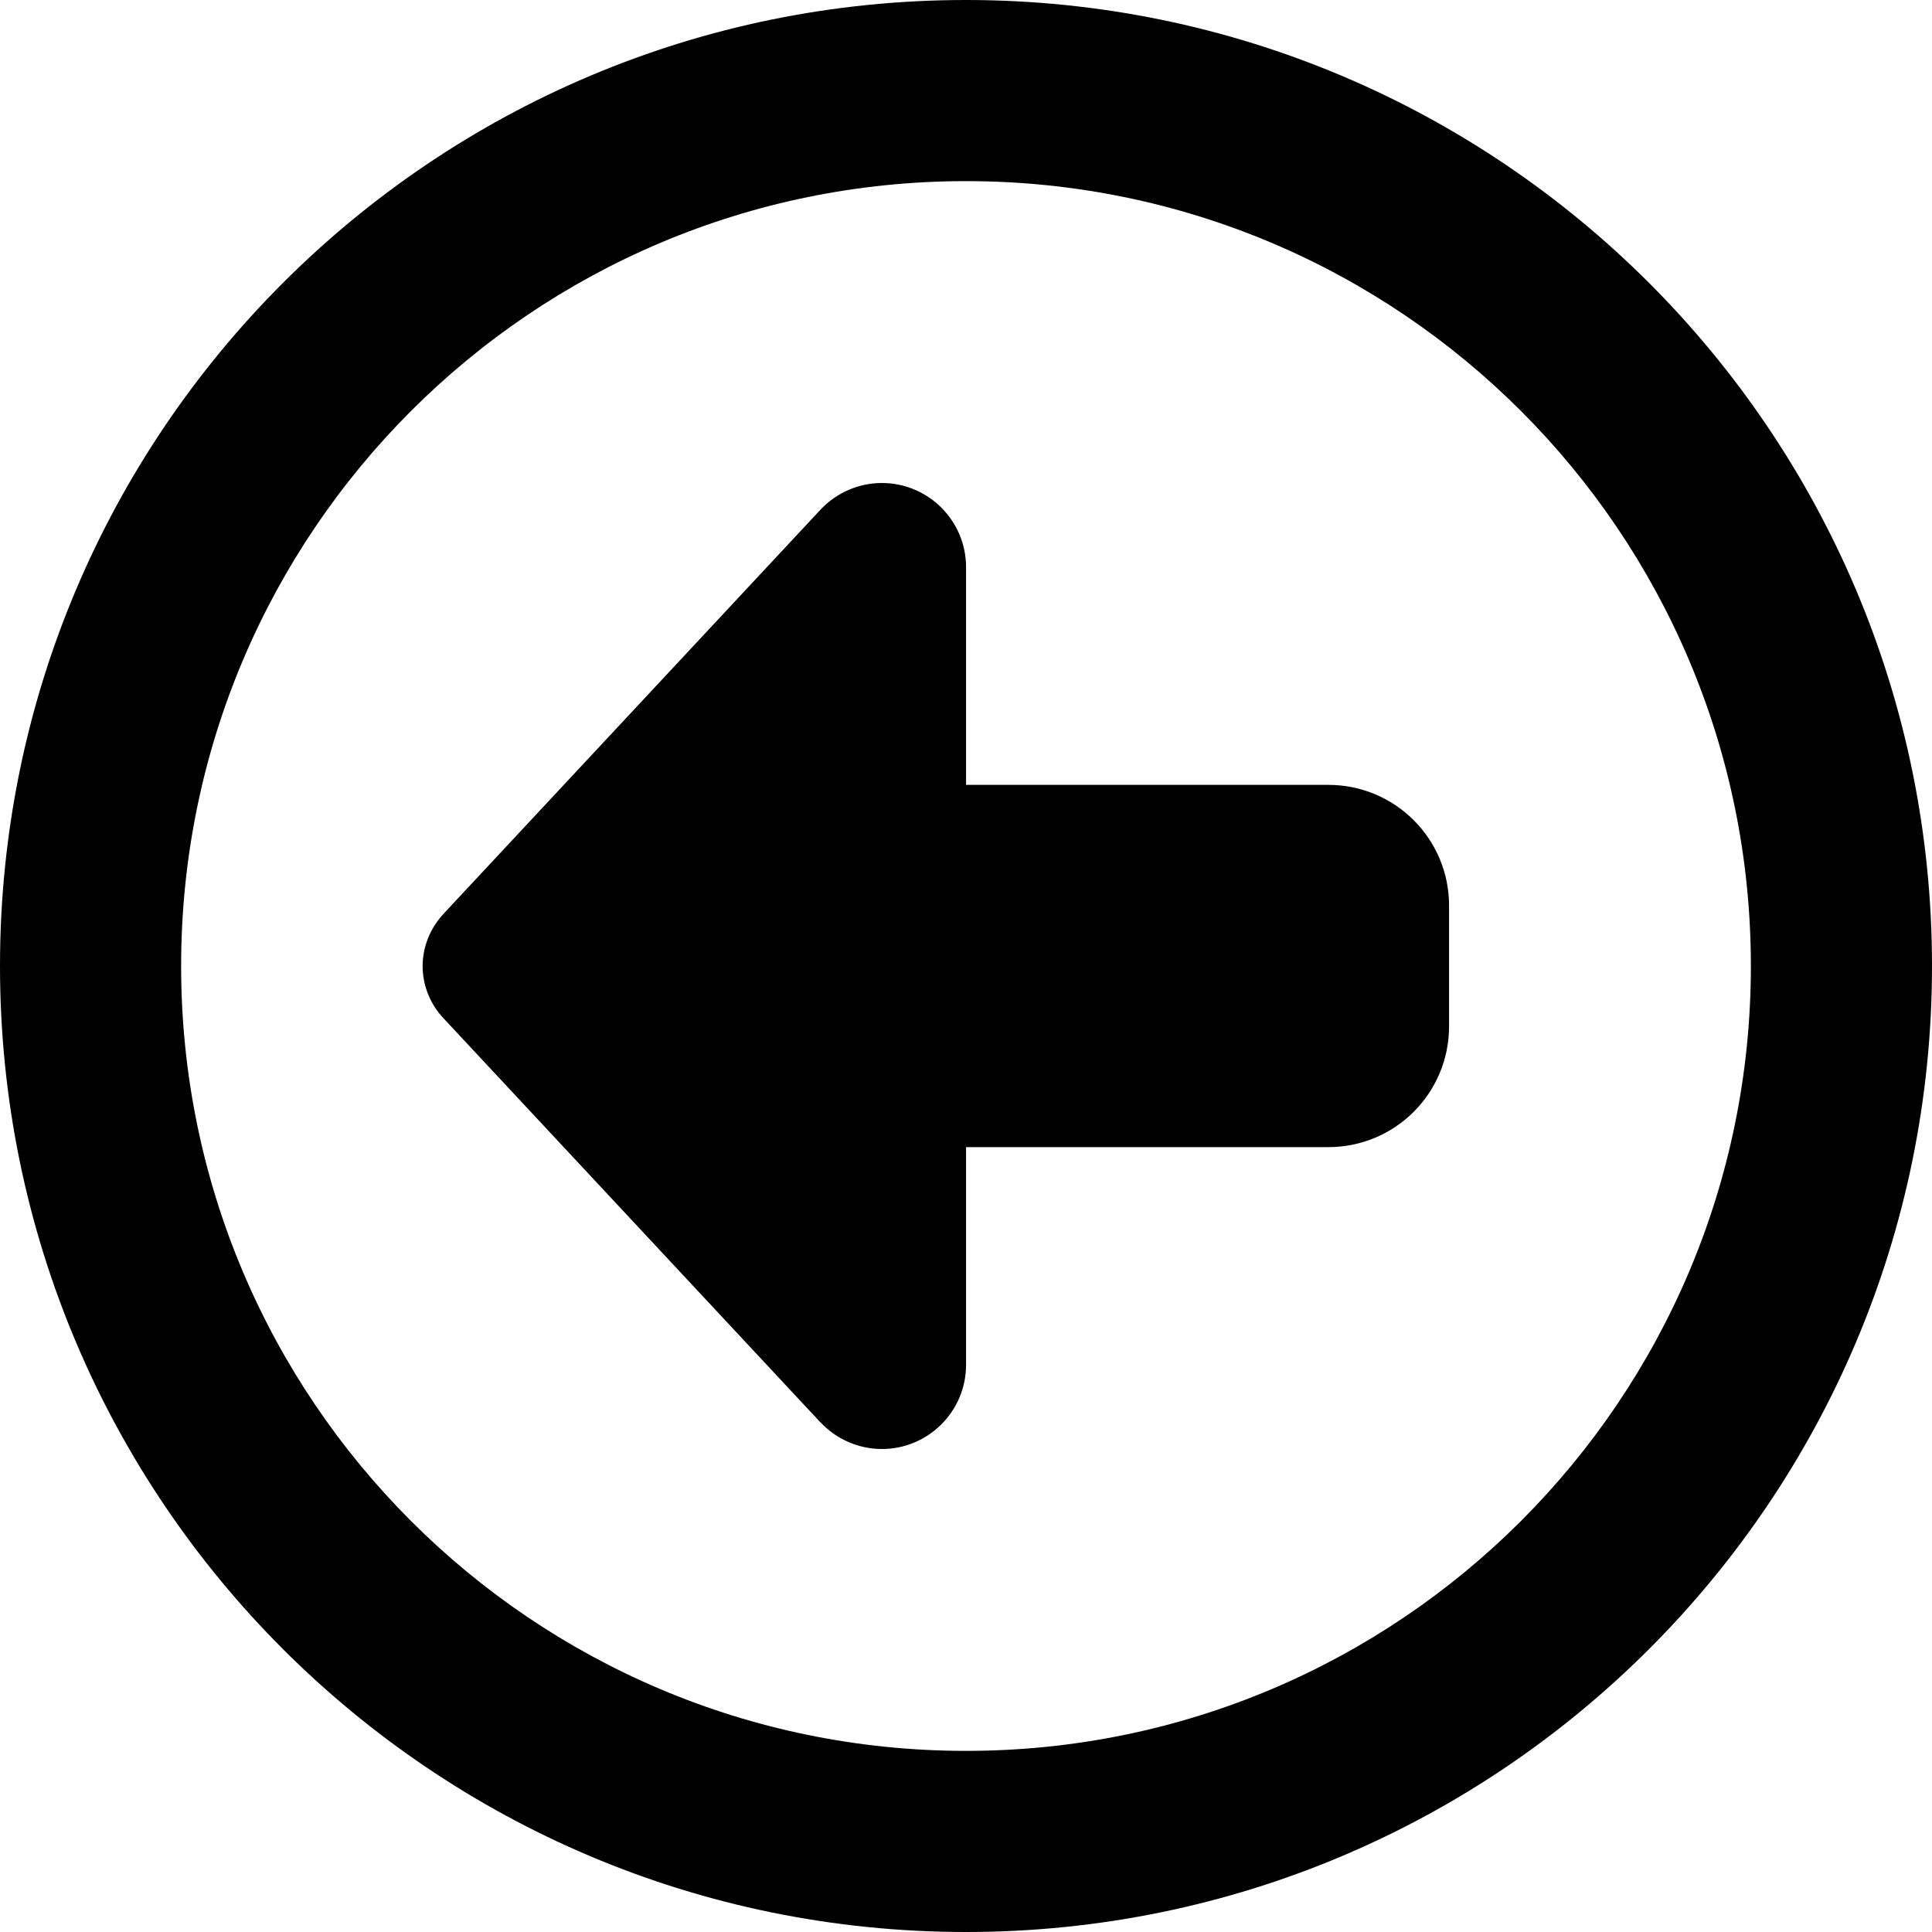 <svg version="1.1" xmlns="http://www.w3.org/2000/svg" width="32" height="32" viewBox="0 0 32 32">
<path fill="currentColor" d="M3 16c0-7.18 5.82-13 13-13s13 5.82 13 13v0c0 7.18-5.82 13-13 13s-13-5.82-13-13v0zM32 16c0-8.837-7.163-16-16-16s-16 7.163-16 16v0c0 8.837 7.163 16 16 16s16-7.163 16-16v0zM13.588 23.556c0.262 0.281 0.631 0.444 1.019 0.444 0.769 0 1.394-0.625 1.394-1.394v-3.606h6c1.106 0 2-0.894 2-2v-2c0-1.106-0.894-2-2-2h-6v-3.606c0-0.769-0.625-1.394-1.394-1.394-0.387 0-0.756 0.162-1.019 0.444l-6.244 6.694c-0.219 0.238-0.344 0.544-0.344 0.863s0.125 0.631 0.344 0.863l6.244 6.694z"/>
</svg>
